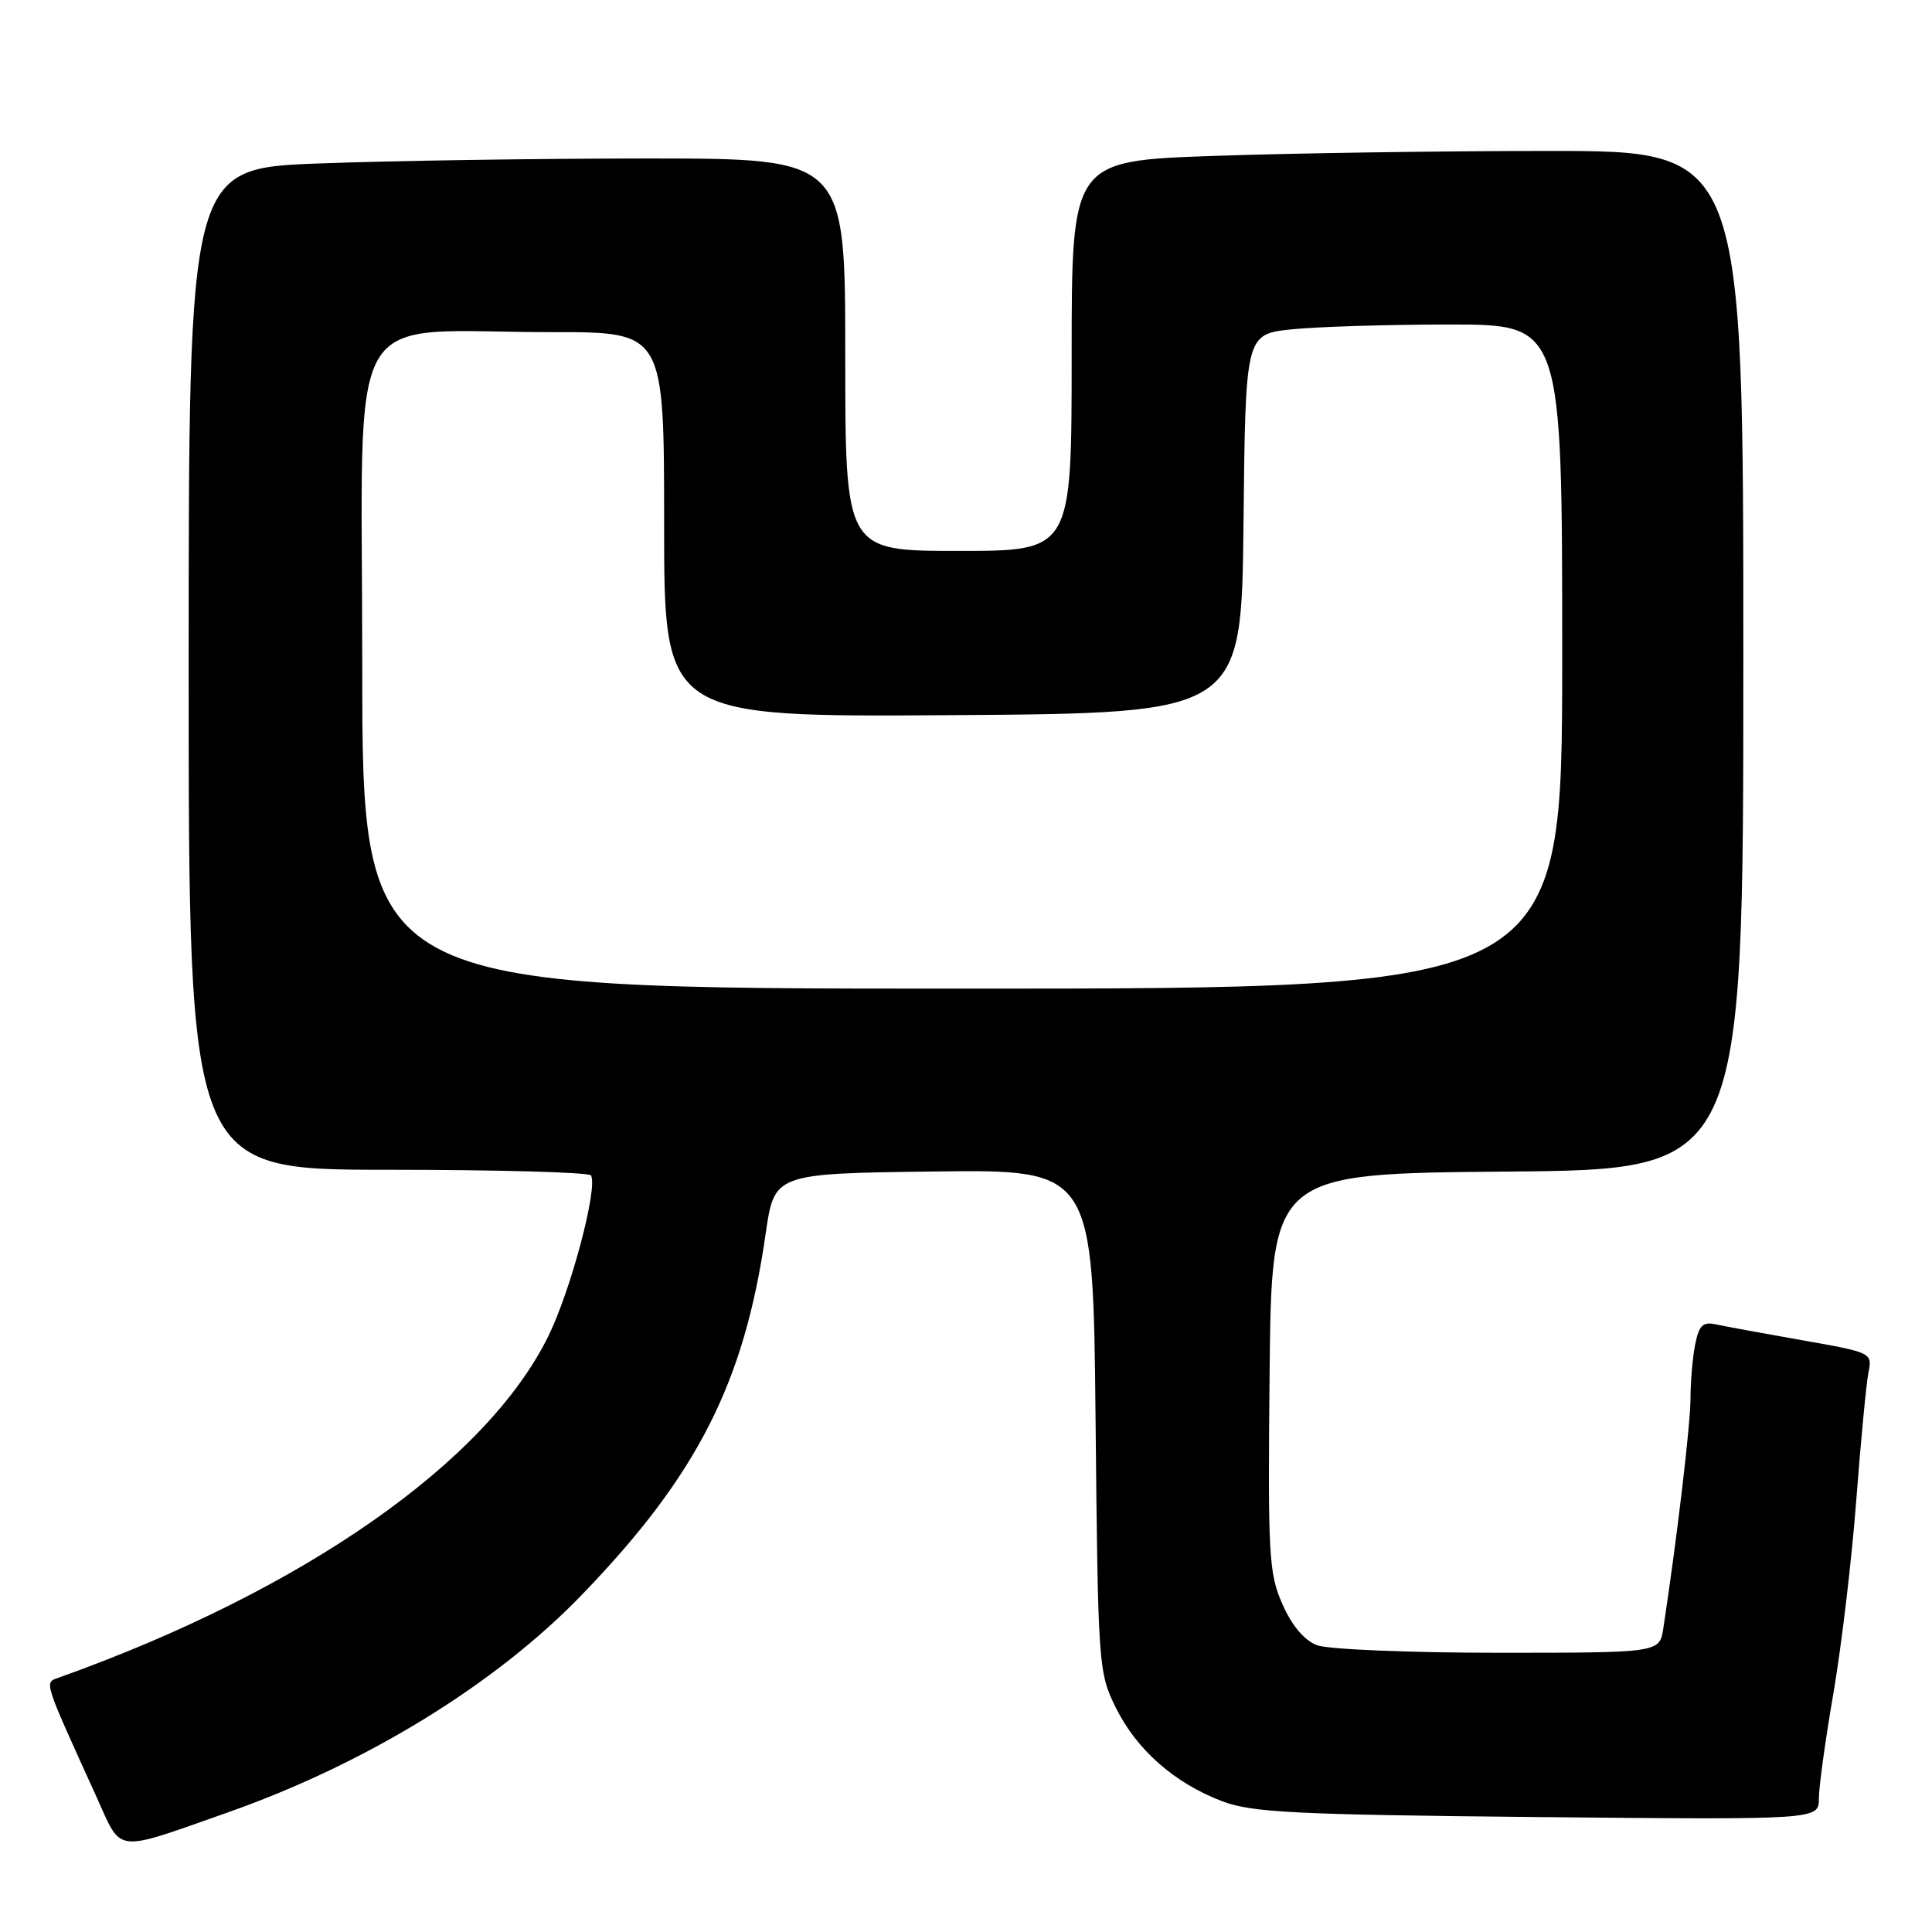 <?xml version="1.0" encoding="UTF-8" standalone="no"?>
<!DOCTYPE svg PUBLIC "-//W3C//DTD SVG 1.1//EN" "http://www.w3.org/Graphics/SVG/1.1/DTD/svg11.dtd" >
<svg xmlns="http://www.w3.org/2000/svg" xmlns:xlink="http://www.w3.org/1999/xlink" version="1.1" viewBox="0 0 256 256">
 <g >
 <path fill="currentColor"
d=" M 30.20 240.15 C 48.53 233.69 65.65 223.18 77.08 211.34 C 92.38 195.50 98.61 183.27 101.45 163.50 C 102.60 155.50 102.60 155.50 123.72 155.23 C 144.84 154.96 144.84 154.96 145.17 188.23 C 145.49 220.76 145.55 221.61 147.84 226.25 C 150.60 231.85 155.62 236.27 161.94 238.67 C 165.89 240.17 171.45 240.45 203.75 240.77 C 241.00 241.13 241.00 241.13 241.01 238.32 C 241.01 236.77 241.89 230.42 242.96 224.22 C 244.02 218.01 245.38 206.54 245.97 198.72 C 246.57 190.90 247.29 183.31 247.58 181.86 C 248.10 179.25 248.02 179.21 238.80 177.59 C 233.69 176.69 228.54 175.74 227.37 175.49 C 225.64 175.11 225.13 175.61 224.62 178.14 C 224.28 179.85 224.00 183.07 224.00 185.29 C 224.00 188.71 222.22 203.81 220.40 215.75 C 219.91 219.00 219.91 219.00 198.52 219.00 C 186.74 219.00 175.95 218.55 174.51 218.00 C 172.83 217.36 171.19 215.42 169.93 212.57 C 168.12 208.47 167.99 206.13 168.23 181.82 C 168.50 155.50 168.50 155.50 199.75 155.24 C 231.00 154.97 231.00 154.97 231.00 87.49 C 231.00 20.00 231.00 20.00 205.25 20.00 C 191.09 20.00 171.06 20.30 160.75 20.66 C 142.00 21.32 142.00 21.32 142.00 47.16 C 142.00 73.00 142.00 73.00 127.00 73.00 C 112.00 73.00 112.00 73.00 112.00 47.00 C 112.00 21.00 112.00 21.00 85.75 21.00 C 71.31 21.00 51.74 21.30 42.25 21.66 C 25.00 22.31 25.00 22.31 25.00 88.66 C 25.00 155.00 25.00 155.00 51.44 155.00 C 65.98 155.00 78.07 155.34 78.31 155.75 C 79.24 157.40 75.67 170.89 72.68 177.00 C 64.49 193.75 40.12 210.76 7.77 222.30 C 5.85 222.99 5.68 222.46 12.82 238.17 C 16.21 245.65 14.97 245.51 30.20 240.15 Z  M 48.00 88.14 C 48.00 39.00 45.13 44.03 73.25 44.01 C 88.00 44.00 88.00 44.00 88.00 69.51 C 88.00 95.02 88.00 95.02 126.25 94.76 C 164.50 94.50 164.50 94.50 164.77 69.39 C 165.03 44.28 165.03 44.28 171.16 43.64 C 174.53 43.29 183.98 43.00 192.15 43.00 C 207.00 43.00 207.00 43.00 207.00 87.00 C 207.00 131.00 207.00 131.00 127.50 131.00 C 48.00 131.00 48.00 131.00 48.00 88.14 Z "/>
</g>
</svg>